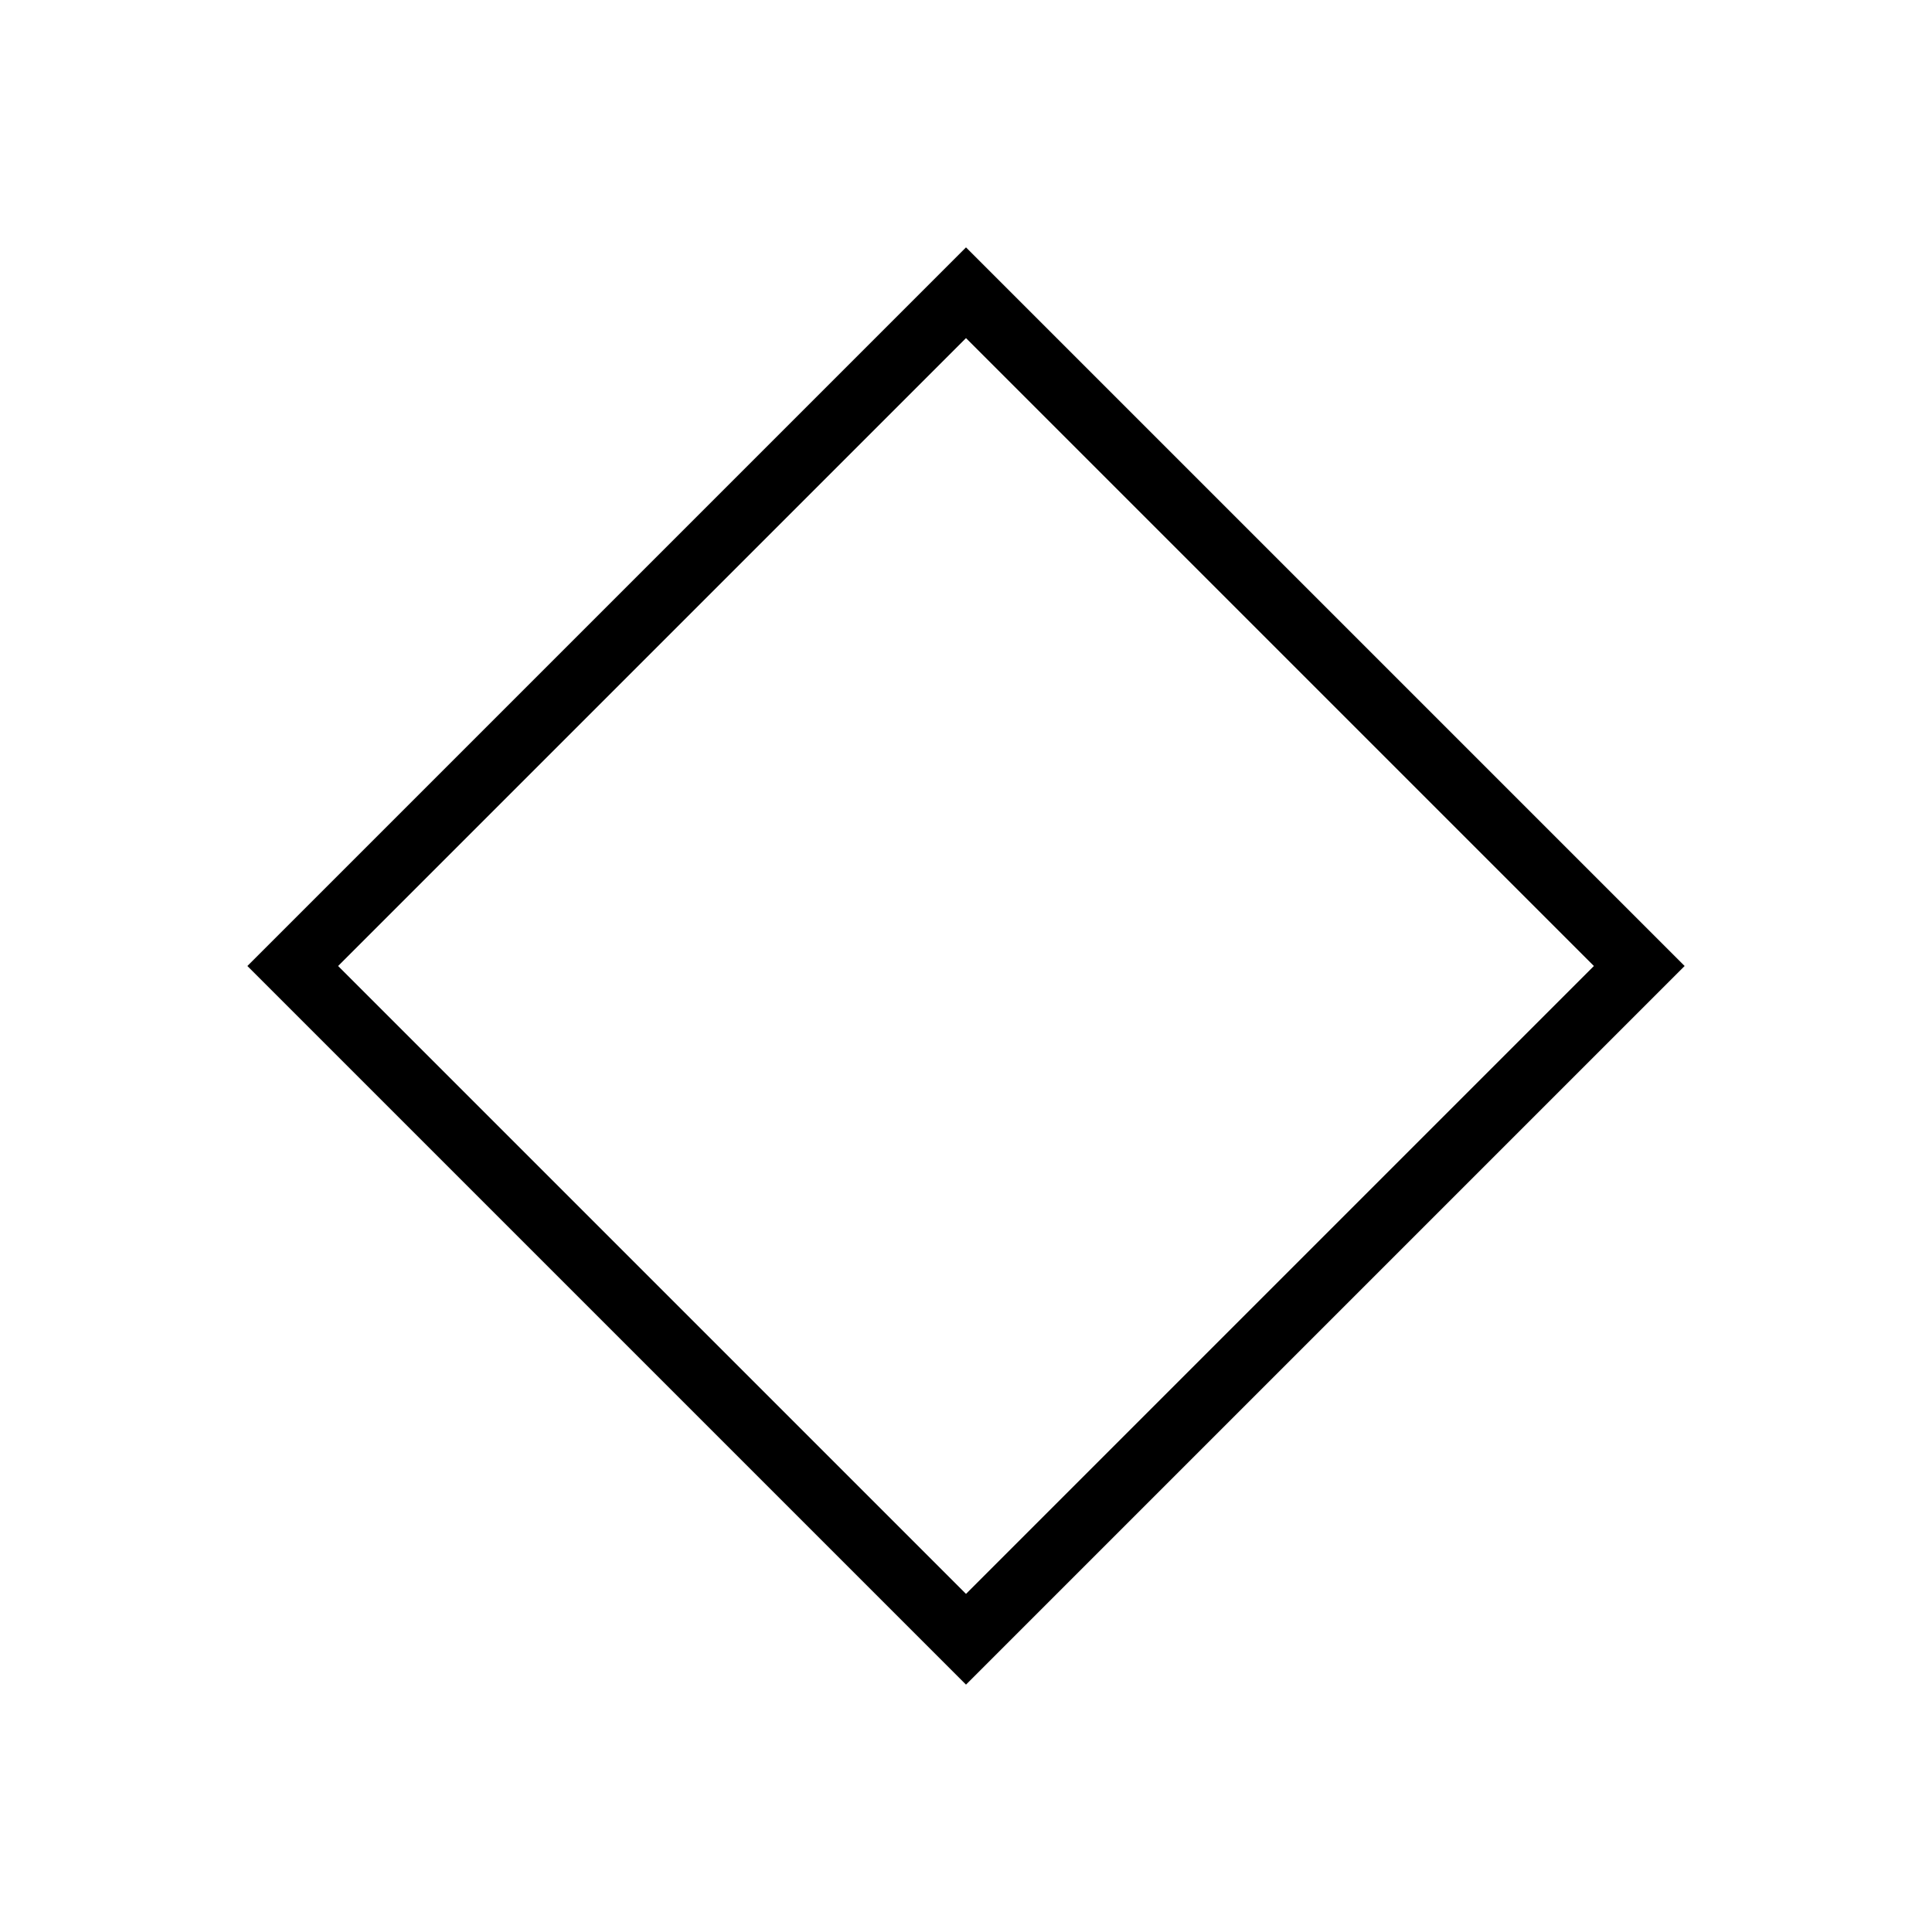 <svg xmlns="http://www.w3.org/2000/svg" height="20" viewBox="0 -960 960 960" width="20"><path d="M480-122.923 122.923-480 480-837.077 837.077-480 480-122.923ZM480-168l312-312-312-312-312 312 312 312Zm0-312Z"/></svg>
